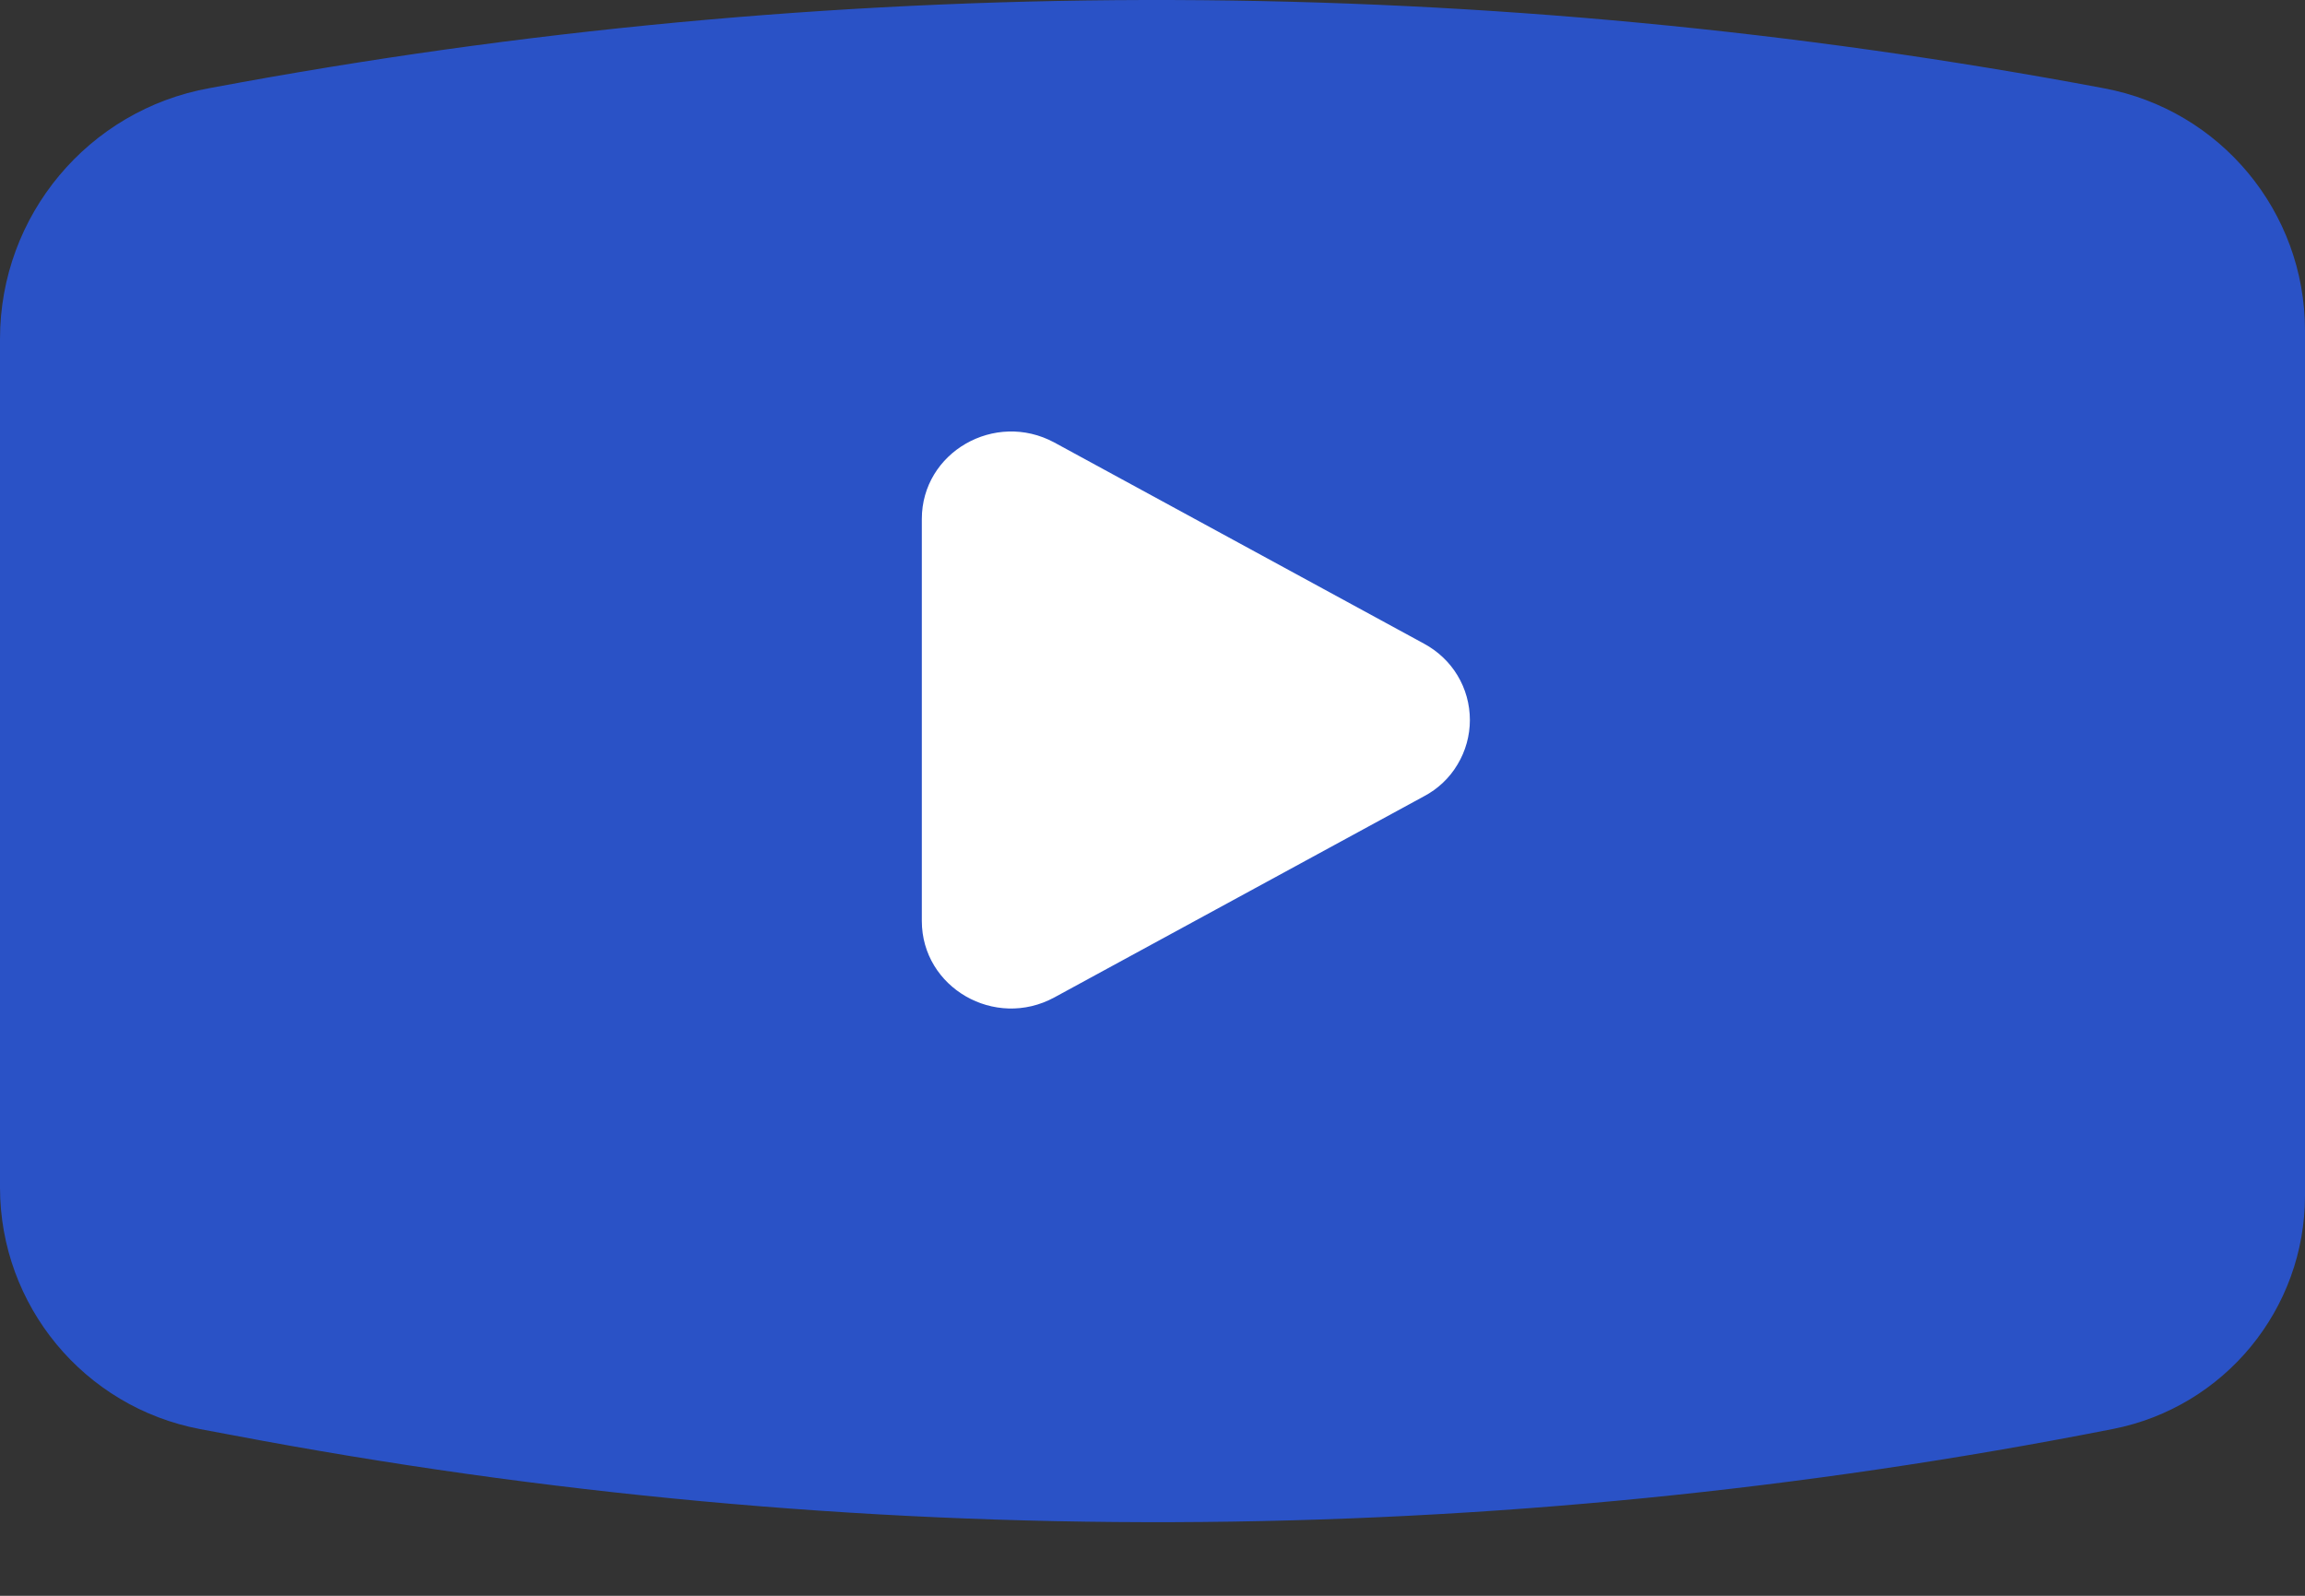 <svg width="13" height="9" viewBox="0 0 13 9" fill="none" xmlns="http://www.w3.org/2000/svg">
<rect x="0" y="0" width="13" height="9" fill="#333333" stroke="none"/>
<path d="M13 6.743V1.863C13 1.195 12.524 0.621 11.867 0.498C8.399 -0.154 4.84 -0.166 1.367 0.463L1.182 0.497C0.498 0.62 0 1.216 0 1.911V6.697C0 7.363 0.474 7.936 1.129 8.06L1.316 8.095C4.82 8.76 8.419 8.748 11.918 8.059C12.546 7.935 13 7.384 13 6.743Z" fill="#2A52C6"/>
<g clip-path="url(#clip0_4364_6932)">
<path d="M8.031 3.63C8.109 3.672 8.175 3.734 8.22 3.809C8.266 3.885 8.29 3.972 8.29 4.061C8.29 4.149 8.266 4.236 8.22 4.312C8.175 4.388 8.109 4.45 8.031 4.491L5.947 5.625C5.611 5.808 5.199 5.57 5.199 5.194V2.927C5.199 2.551 5.611 2.314 5.947 2.496L8.031 3.63Z" fill="white"/>
</g>
<defs>
<clipPath id="clip0_4364_6932">
<rect width="3.905" height="3.905" fill="white" transform="translate(4.547 2.108)"/>
</clipPath>
</defs>
</svg>
